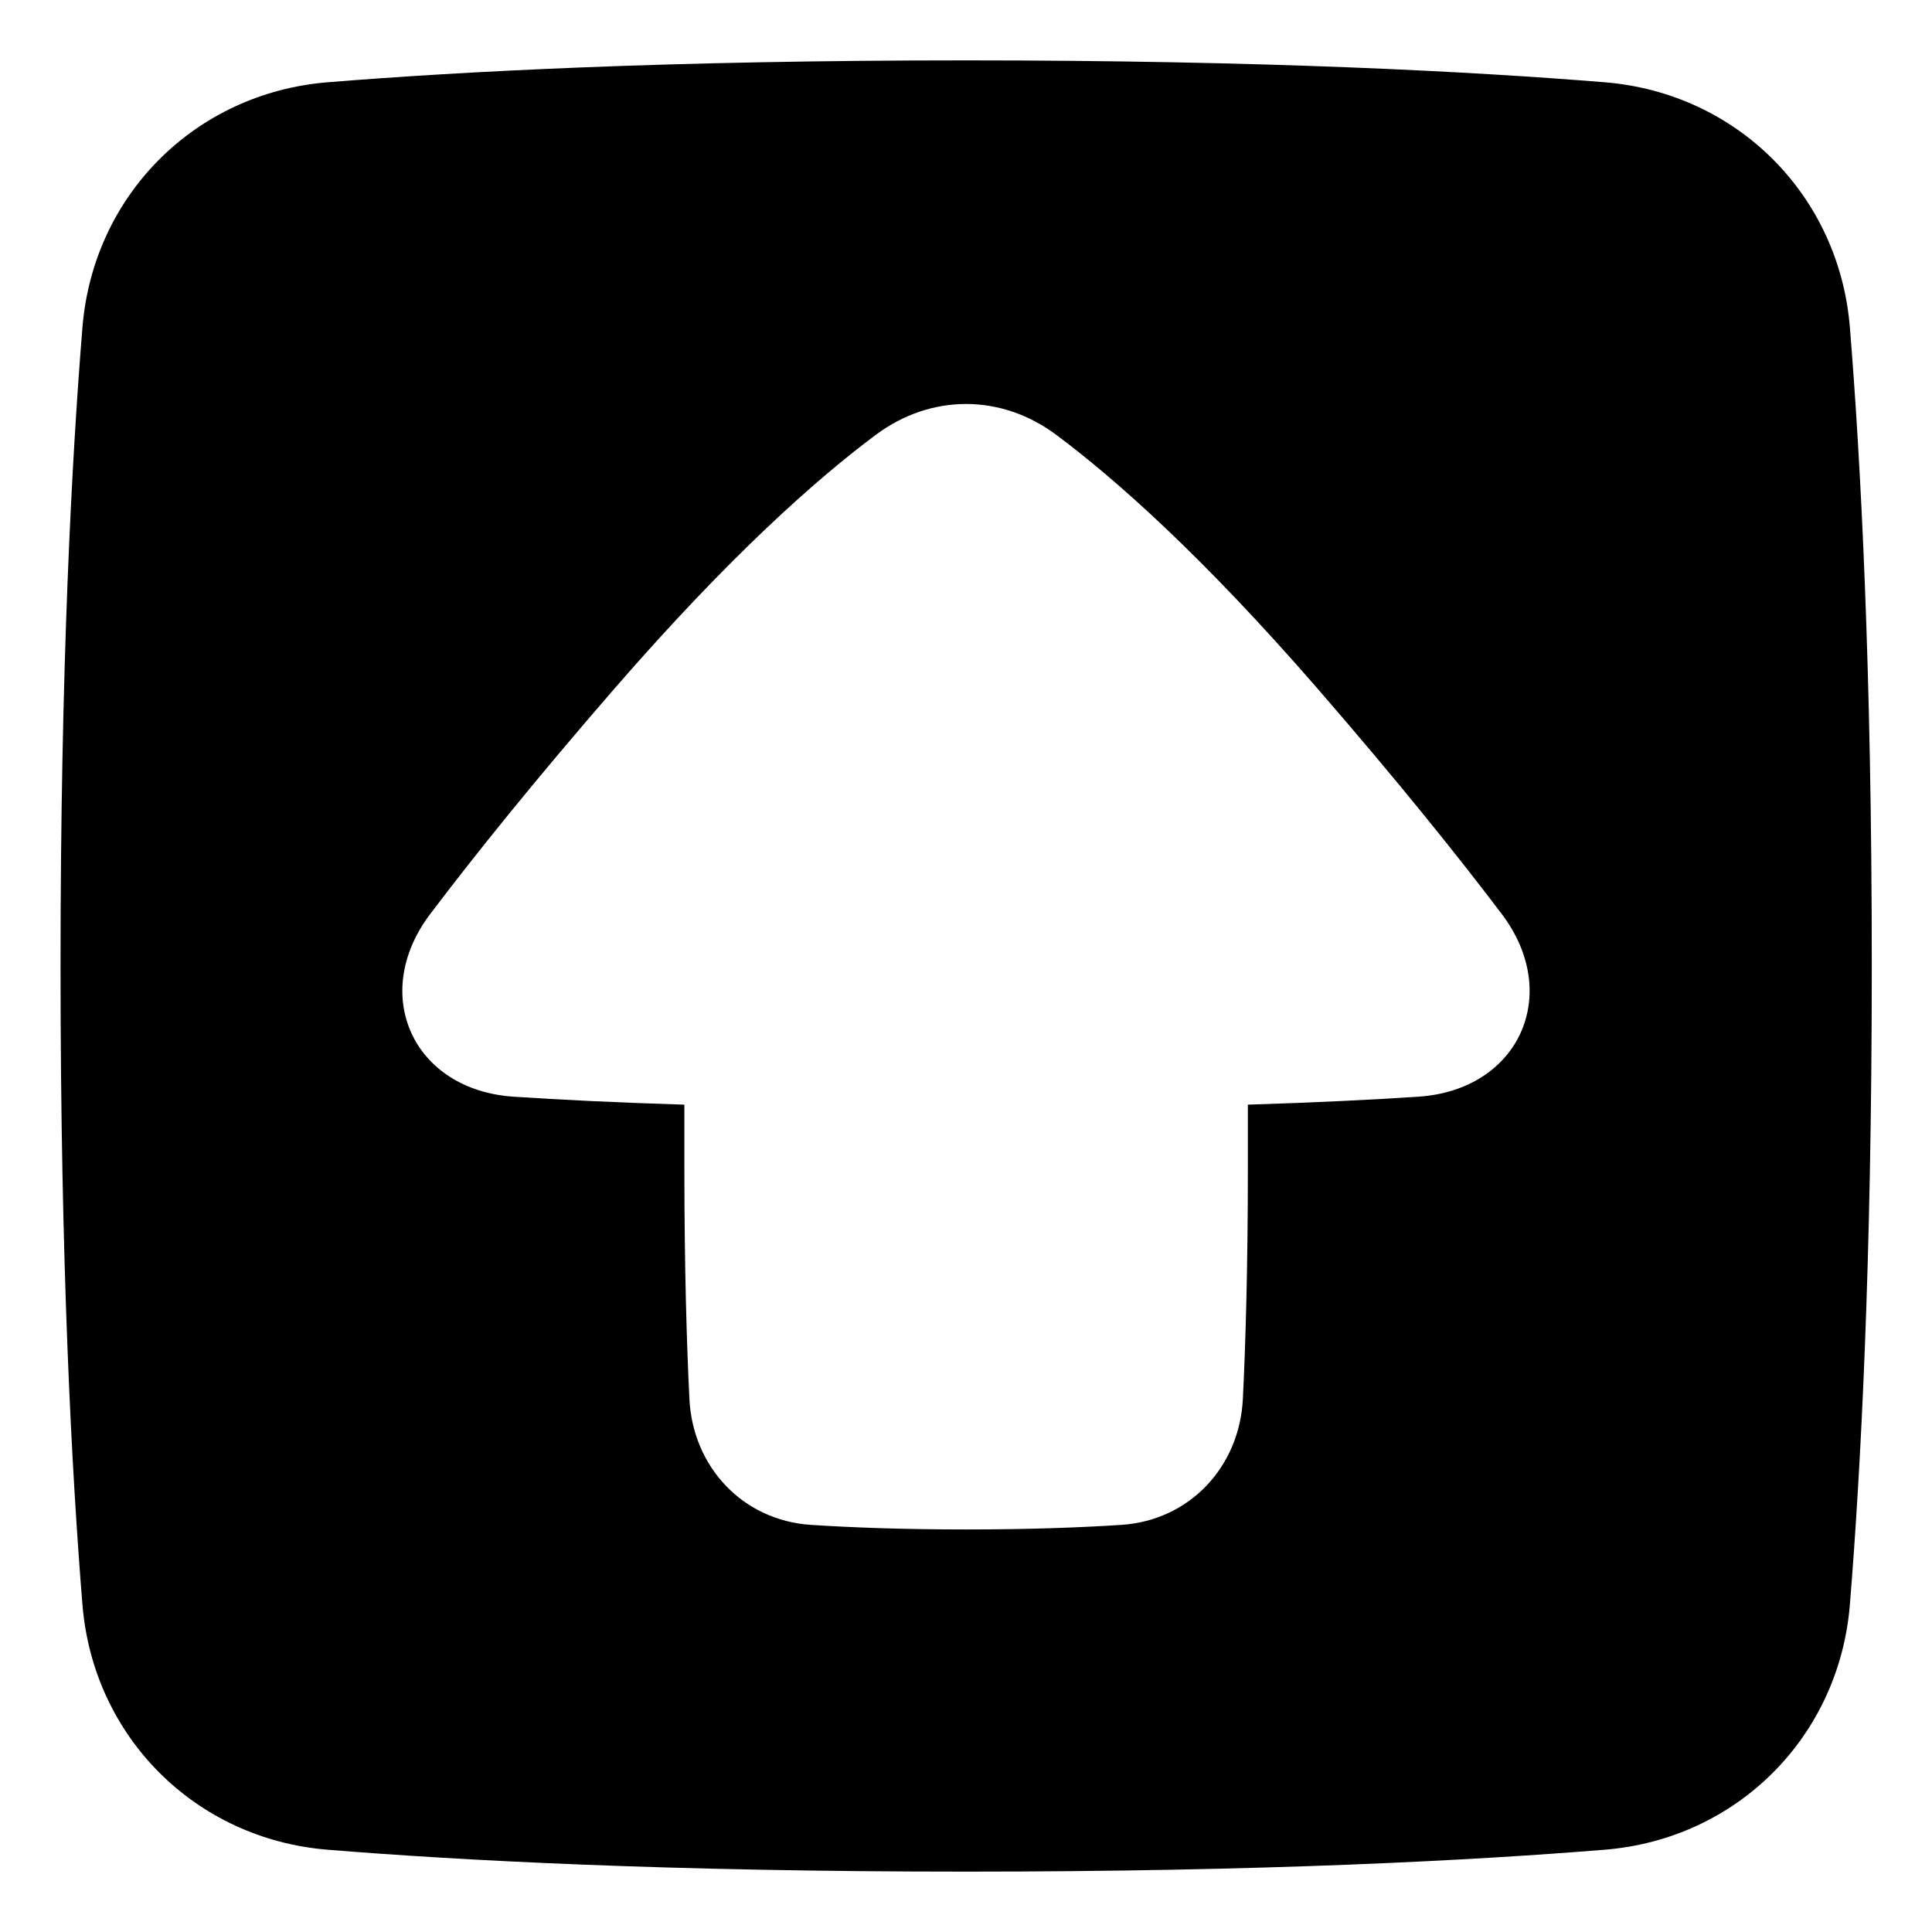 <svg xmlns="http://www.w3.org/2000/svg" fill="none" viewBox="0 0 48 48"><path fill="currentColor" fill-rule="evenodd" d="M8.14 45.956C11.411 46.222 16.602 46.5 24.004 46.5C31.405 46.5 36.597 46.222 39.868 45.956C43.156 45.689 45.693 43.152 45.96 39.864C46.226 36.593 46.504 31.401 46.504 24C46.504 16.599 46.226 11.407 45.96 8.136C45.693 4.848 43.156 2.311 39.868 2.044C36.597 1.778 31.405 1.5 24.004 1.5C16.602 1.5 11.411 1.778 8.14 2.044C4.852 2.311 2.315 4.848 2.048 8.136C1.782 11.407 1.504 16.599 1.504 24C1.504 31.401 1.782 36.593 2.048 39.864C2.315 43.152 4.852 45.689 8.14 45.956ZM12.759 27.247C10.262 27.081 9.178 24.708 10.687 22.711C11.775 21.272 13.262 19.417 15.266 17.108C18.138 13.8 20.301 11.89 21.757 10.805C23.128 9.781 24.872 9.781 26.243 10.804C27.699 11.89 29.862 13.8 32.734 17.108C34.737 19.417 36.224 21.271 37.312 22.71C38.821 24.707 37.736 27.082 35.239 27.247C34.095 27.323 32.698 27.392 31.003 27.445V28.999C31.003 31.485 30.946 33.383 30.879 34.753C30.796 36.446 29.553 37.774 27.862 37.885C26.866 37.95 25.589 37.999 24.003 37.999C22.418 37.999 21.141 37.95 20.145 37.885C18.454 37.774 17.21 36.446 17.128 34.753C17.061 33.383 17.003 31.485 17.003 28.999V27.445C15.305 27.393 13.905 27.323 12.759 27.247Z" clip-rule="evenodd"></path></svg>